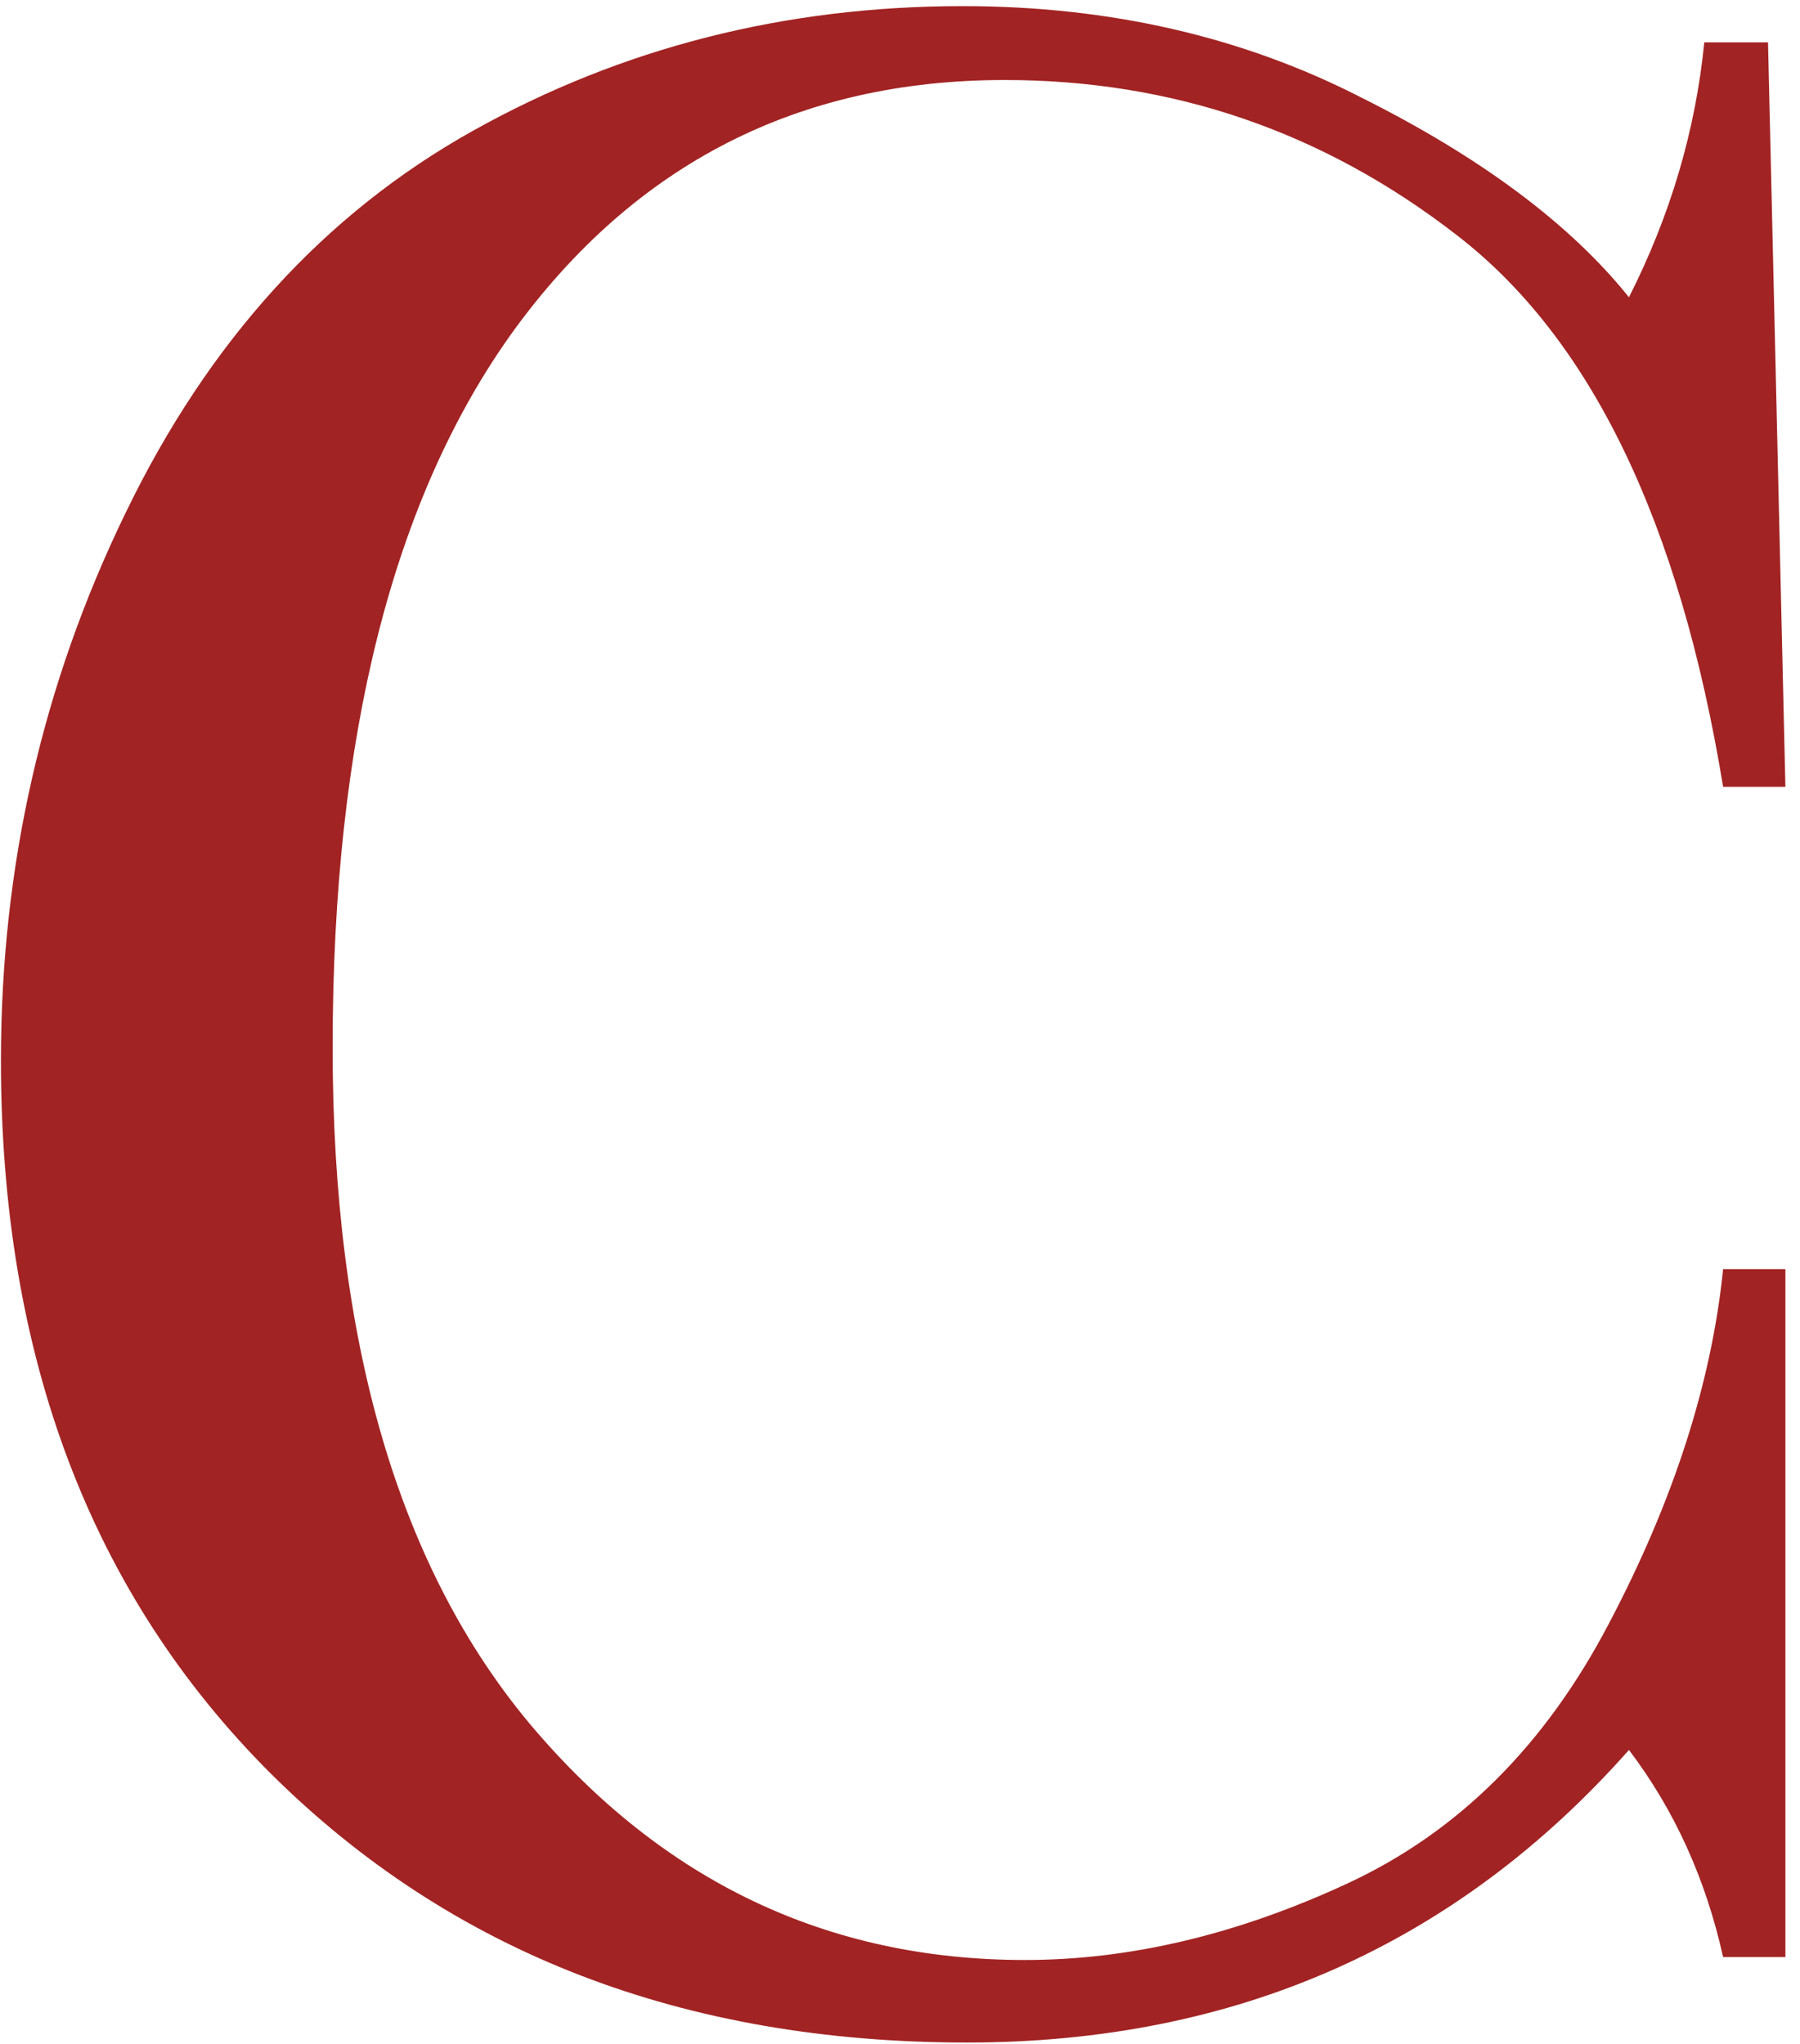 <svg viewBox="0 0 96 109" fill="none" xmlns="http://www.w3.org/2000/svg"><path d="M91.899 67.689h3.322v36.693h-3.322c-.927-4.171-2.6-7.854-5.021-11.047-9.219 10.403-20.986 15.605-35.303 15.605-15.141 0-27.527-4.79-37.157-14.369C4.839 84.993.05 72.324.05 56.565c0-10.352 2.214-20.085 6.643-29.2C11.122 18.197 17.302 11.4 25.233 6.97 33.163 2.54 41.867.327 51.343.327c7.828 0 14.91 1.623 21.244 4.867 6.386 3.193 11.15 6.746 14.29 10.66 2.215-4.377 3.554-8.909 4.018-13.595h3.399l.927 39.706h-3.322c-2.317-14.111-7.055-23.922-14.214-29.432-7.107-5.51-15.14-8.266-24.102-8.266-10.97 0-19.698 4.455-26.187 13.364-6.438 8.91-9.656 21.656-9.656 38.239 0 15.707 3.527 27.758 10.583 36.152 7.055 8.343 15.836 12.515 26.342 12.515 5.613 0 11.355-1.365 17.226-4.095 5.871-2.73 10.506-7.338 13.905-13.827 3.45-6.54 5.485-12.85 6.103-18.926Z" fill="#A22323"/></svg>
